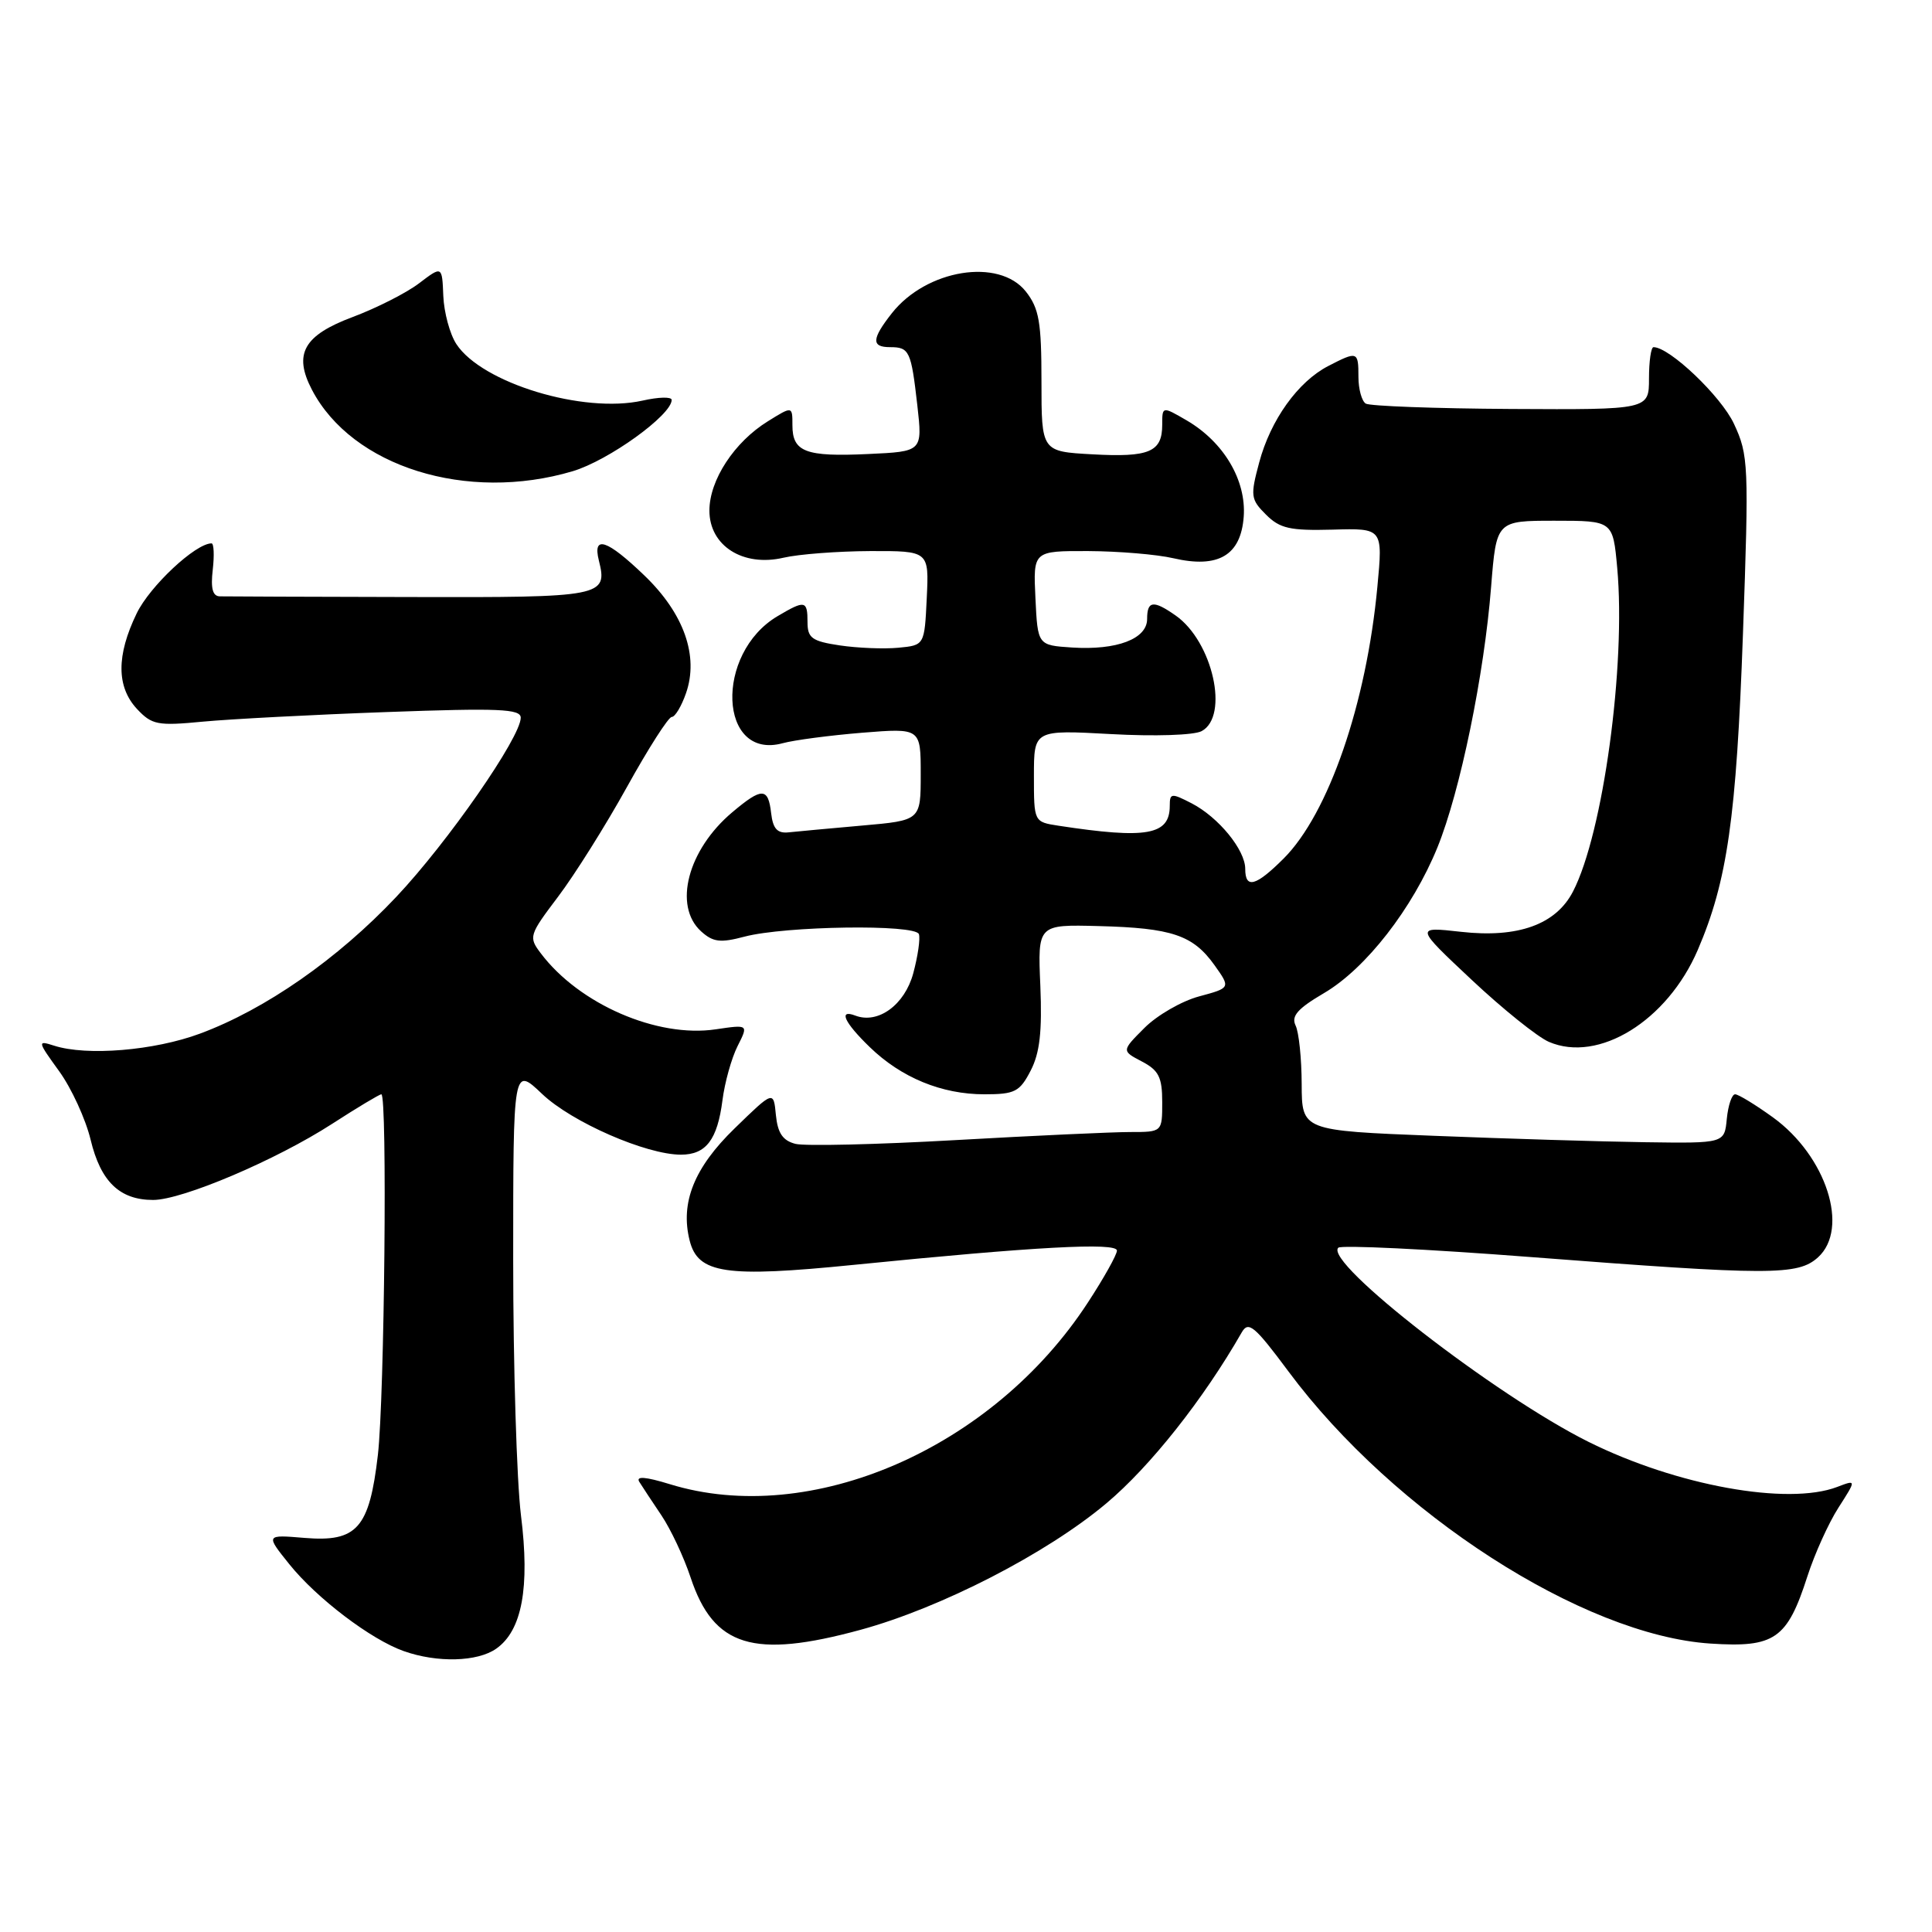 <?xml version="1.0" encoding="UTF-8" standalone="no"?>
<!DOCTYPE svg PUBLIC "-//W3C//DTD SVG 1.1//EN" "http://www.w3.org/Graphics/SVG/1.1/DTD/svg11.dtd" >
<svg xmlns="http://www.w3.org/2000/svg" xmlns:xlink="http://www.w3.org/1999/xlink" version="1.1" viewBox="0 0 256 256">
 <g >
 <path fill="currentColor"
d=" M 65.75 218.46 C 69.17 216.07 70.23 210.35 69.03 200.79 C 68.47 196.26 68.00 181.02 68.00 166.93 C 68.00 141.31 68.00 141.31 71.84 144.96 C 75.76 148.69 85.62 153.00 90.23 153.00 C 93.55 153.00 95.06 151.02 95.73 145.79 C 96.03 143.43 96.93 140.21 97.73 138.62 C 99.18 135.75 99.18 135.75 94.84 136.39 C 87.09 137.55 76.74 133.06 71.66 126.32 C 70.02 124.16 70.10 123.91 73.94 118.83 C 76.13 115.94 80.24 109.40 83.07 104.29 C 85.90 99.18 88.57 95.00 89.01 95.00 C 89.45 95.00 90.30 93.58 90.90 91.85 C 92.62 86.93 90.63 81.29 85.38 76.25 C 80.44 71.50 78.50 70.85 79.35 74.26 C 80.55 79.05 79.91 79.18 54.39 79.11 C 41.25 79.08 29.89 79.04 29.14 79.02 C 28.18 79.01 27.90 77.98 28.19 75.50 C 28.41 73.58 28.34 72.00 28.03 72.00 C 25.91 72.00 19.86 77.66 18.11 81.28 C 15.41 86.85 15.43 91.01 18.15 93.94 C 20.13 96.05 20.87 96.20 26.90 95.62 C 30.53 95.28 41.49 94.70 51.25 94.35 C 66.11 93.81 69.00 93.93 69.00 95.10 C 69.00 97.69 59.34 111.60 52.51 118.84 C 44.75 127.07 35.16 133.75 26.50 136.96 C 20.44 139.21 11.51 139.95 7.18 138.56 C 4.93 137.84 4.95 137.95 7.83 141.93 C 9.47 144.19 11.35 148.29 12.01 151.03 C 13.34 156.57 15.86 159.00 20.29 159.00 C 24.15 159.00 36.59 153.71 44.00 148.92 C 47.34 146.76 50.28 145.00 50.53 145.00 C 51.34 145.00 50.95 185.17 50.07 192.80 C 48.94 202.51 47.31 204.36 40.35 203.78 C 35.19 203.35 35.19 203.35 38.34 207.27 C 41.97 211.79 49.16 217.25 53.50 218.78 C 57.93 220.35 63.26 220.21 65.75 218.46 Z  M 114.02 215.96 C 124.69 213.05 138.69 205.85 146.61 199.19 C 152.41 194.32 159.47 185.40 164.53 176.56 C 165.42 175.00 166.22 175.66 170.74 181.74 C 184.71 200.53 209.74 216.67 226.63 217.78 C 235.16 218.34 236.81 217.20 239.49 208.87 C 240.44 205.92 242.29 201.82 243.60 199.78 C 245.99 196.05 245.99 196.05 243.43 197.03 C 236.87 199.52 222.15 196.85 210.50 191.06 C 198.18 184.93 175.40 167.26 177.33 165.33 C 177.71 164.96 189.14 165.51 202.75 166.56 C 234.67 169.02 238.22 169.02 240.90 166.60 C 245.09 162.79 242.00 153.18 234.93 148.06 C 232.60 146.38 230.35 145.00 229.91 145.00 C 229.48 145.00 228.99 146.46 228.81 148.25 C 228.50 151.50 228.50 151.50 218.00 151.35 C 212.22 151.27 199.62 150.88 190.00 150.50 C 172.50 149.81 172.50 149.81 172.48 143.65 C 172.47 140.27 172.11 136.77 171.67 135.88 C 171.07 134.63 171.95 133.64 175.44 131.59 C 180.98 128.34 187.17 120.38 190.47 112.28 C 193.48 104.87 196.67 89.40 197.58 77.75 C 198.28 69.00 198.28 69.00 206.00 69.00 C 213.72 69.00 213.72 69.00 214.29 75.25 C 215.46 88.15 212.42 110.43 208.43 118.13 C 206.17 122.51 201.14 124.32 193.59 123.47 C 187.50 122.79 187.50 122.79 195.00 129.83 C 199.12 133.70 203.73 137.40 205.23 138.05 C 211.81 140.89 220.92 135.27 224.96 125.88 C 228.88 116.76 230.08 108.36 230.95 84.00 C 231.75 61.55 231.69 60.31 229.76 56.16 C 228.06 52.51 221.23 46.00 219.10 46.00 C 218.77 46.00 218.50 47.86 218.50 50.14 C 218.50 54.29 218.50 54.29 200.22 54.19 C 190.17 54.13 181.51 53.81 180.97 53.48 C 180.44 53.15 180.00 51.56 180.00 49.94 C 180.00 46.54 179.87 46.50 176.00 48.50 C 171.99 50.57 168.35 55.65 166.85 61.28 C 165.66 65.71 165.72 66.17 167.75 68.19 C 169.59 70.03 170.93 70.33 176.58 70.18 C 183.24 69.99 183.24 69.99 182.51 77.75 C 181.06 93.24 176.04 107.81 170.09 113.76 C 166.40 117.44 165.00 117.82 165.00 115.13 C 165.00 112.62 161.47 108.30 157.91 106.45 C 155.21 105.06 155.00 105.08 155.00 106.77 C 155.00 110.66 151.97 111.20 140.25 109.41 C 137.00 108.91 137.00 108.91 137.00 102.81 C 137.00 96.71 137.00 96.71 147.22 97.27 C 152.99 97.59 158.21 97.42 159.22 96.88 C 162.91 94.91 160.69 85.00 155.78 81.56 C 152.83 79.49 152.00 79.59 152.00 82.02 C 152.00 84.66 147.98 86.18 142.06 85.80 C 137.50 85.50 137.50 85.50 137.20 79.25 C 136.90 73.00 136.90 73.00 144.20 73.02 C 148.22 73.04 153.29 73.46 155.48 73.97 C 161.44 75.35 164.42 73.59 164.80 68.46 C 165.15 63.64 162.16 58.58 157.25 55.71 C 154.00 53.82 154.00 53.82 154.00 56.29 C 154.00 59.89 152.28 60.62 144.75 60.20 C 138.00 59.83 138.00 59.83 138.00 50.55 C 138.00 42.68 137.69 40.87 135.93 38.63 C 132.38 34.13 122.75 35.69 118.17 41.51 C 115.49 44.92 115.44 46.00 117.94 46.00 C 120.50 46.00 120.73 46.50 121.55 53.70 C 122.24 59.83 122.24 59.83 115.04 60.16 C 106.74 60.55 105.00 59.89 105.00 56.35 C 105.00 53.80 105.00 53.80 101.75 55.82 C 97.30 58.57 94.00 63.61 94.00 67.66 C 94.00 72.32 98.45 75.15 103.82 73.90 C 105.84 73.43 111.01 73.04 115.30 73.02 C 123.10 73.00 123.10 73.00 122.80 79.25 C 122.50 85.50 122.50 85.50 119.03 85.83 C 117.12 86.01 113.63 85.87 111.28 85.52 C 107.59 84.97 107.00 84.54 107.00 82.44 C 107.00 79.55 106.67 79.49 103.04 81.64 C 94.65 86.59 95.22 100.79 103.71 98.48 C 105.24 98.06 109.99 97.44 114.25 97.09 C 122.00 96.47 122.00 96.47 122.00 102.59 C 122.00 108.71 122.00 108.71 114.25 109.39 C 109.99 109.77 105.60 110.17 104.50 110.29 C 103.00 110.45 102.42 109.82 102.18 107.75 C 101.79 104.33 100.97 104.31 97.04 107.62 C 91.13 112.59 89.18 120.04 92.90 123.41 C 94.48 124.84 95.45 124.96 98.65 124.11 C 104.05 122.69 121.31 122.44 121.76 123.78 C 121.96 124.37 121.62 126.70 121.01 128.97 C 119.88 133.15 116.35 135.73 113.33 134.57 C 111.05 133.70 111.87 135.48 115.25 138.75 C 119.43 142.80 124.78 145.00 130.44 145.00 C 134.48 145.00 135.12 144.67 136.57 141.86 C 137.78 139.52 138.10 136.68 137.85 130.61 C 137.50 122.50 137.50 122.50 145.58 122.71 C 155.29 122.96 158.08 123.91 160.92 127.88 C 163.07 130.90 163.07 130.90 158.88 132.03 C 156.57 132.65 153.32 134.53 151.65 136.20 C 148.61 139.24 148.61 139.24 151.30 140.65 C 153.54 141.82 154.00 142.74 154.00 146.03 C 154.00 150.00 154.00 150.00 149.75 150.00 C 147.41 150.00 136.99 150.48 126.59 151.07 C 116.20 151.66 106.66 151.88 105.41 151.57 C 103.72 151.14 103.05 150.15 102.81 147.75 C 102.50 144.50 102.50 144.50 97.34 149.52 C 91.98 154.72 90.12 159.36 91.38 164.37 C 92.48 168.77 96.12 169.31 113.13 167.60 C 137.13 165.19 148.00 164.60 148.00 165.71 C 148.00 166.25 146.27 169.35 144.15 172.59 C 131.55 191.94 107.43 202.42 88.75 196.66 C 85.53 195.67 84.23 195.57 84.71 196.35 C 85.10 196.98 86.42 198.98 87.64 200.79 C 88.86 202.60 90.61 206.31 91.51 209.03 C 94.56 218.21 99.82 219.83 114.02 215.96 Z  M 75.88 62.44 C 80.62 61.03 89.00 55.00 89.00 52.99 C 89.00 52.56 87.27 52.60 85.15 53.08 C 77.30 54.84 63.85 50.76 60.47 45.59 C 59.61 44.28 58.83 41.40 58.74 39.21 C 58.58 35.22 58.58 35.22 55.54 37.53 C 53.87 38.81 49.91 40.81 46.75 42.00 C 40.24 44.43 38.85 46.89 41.33 51.64 C 46.66 61.85 61.87 66.60 75.88 62.44 Z "/>
</g>
</svg>
